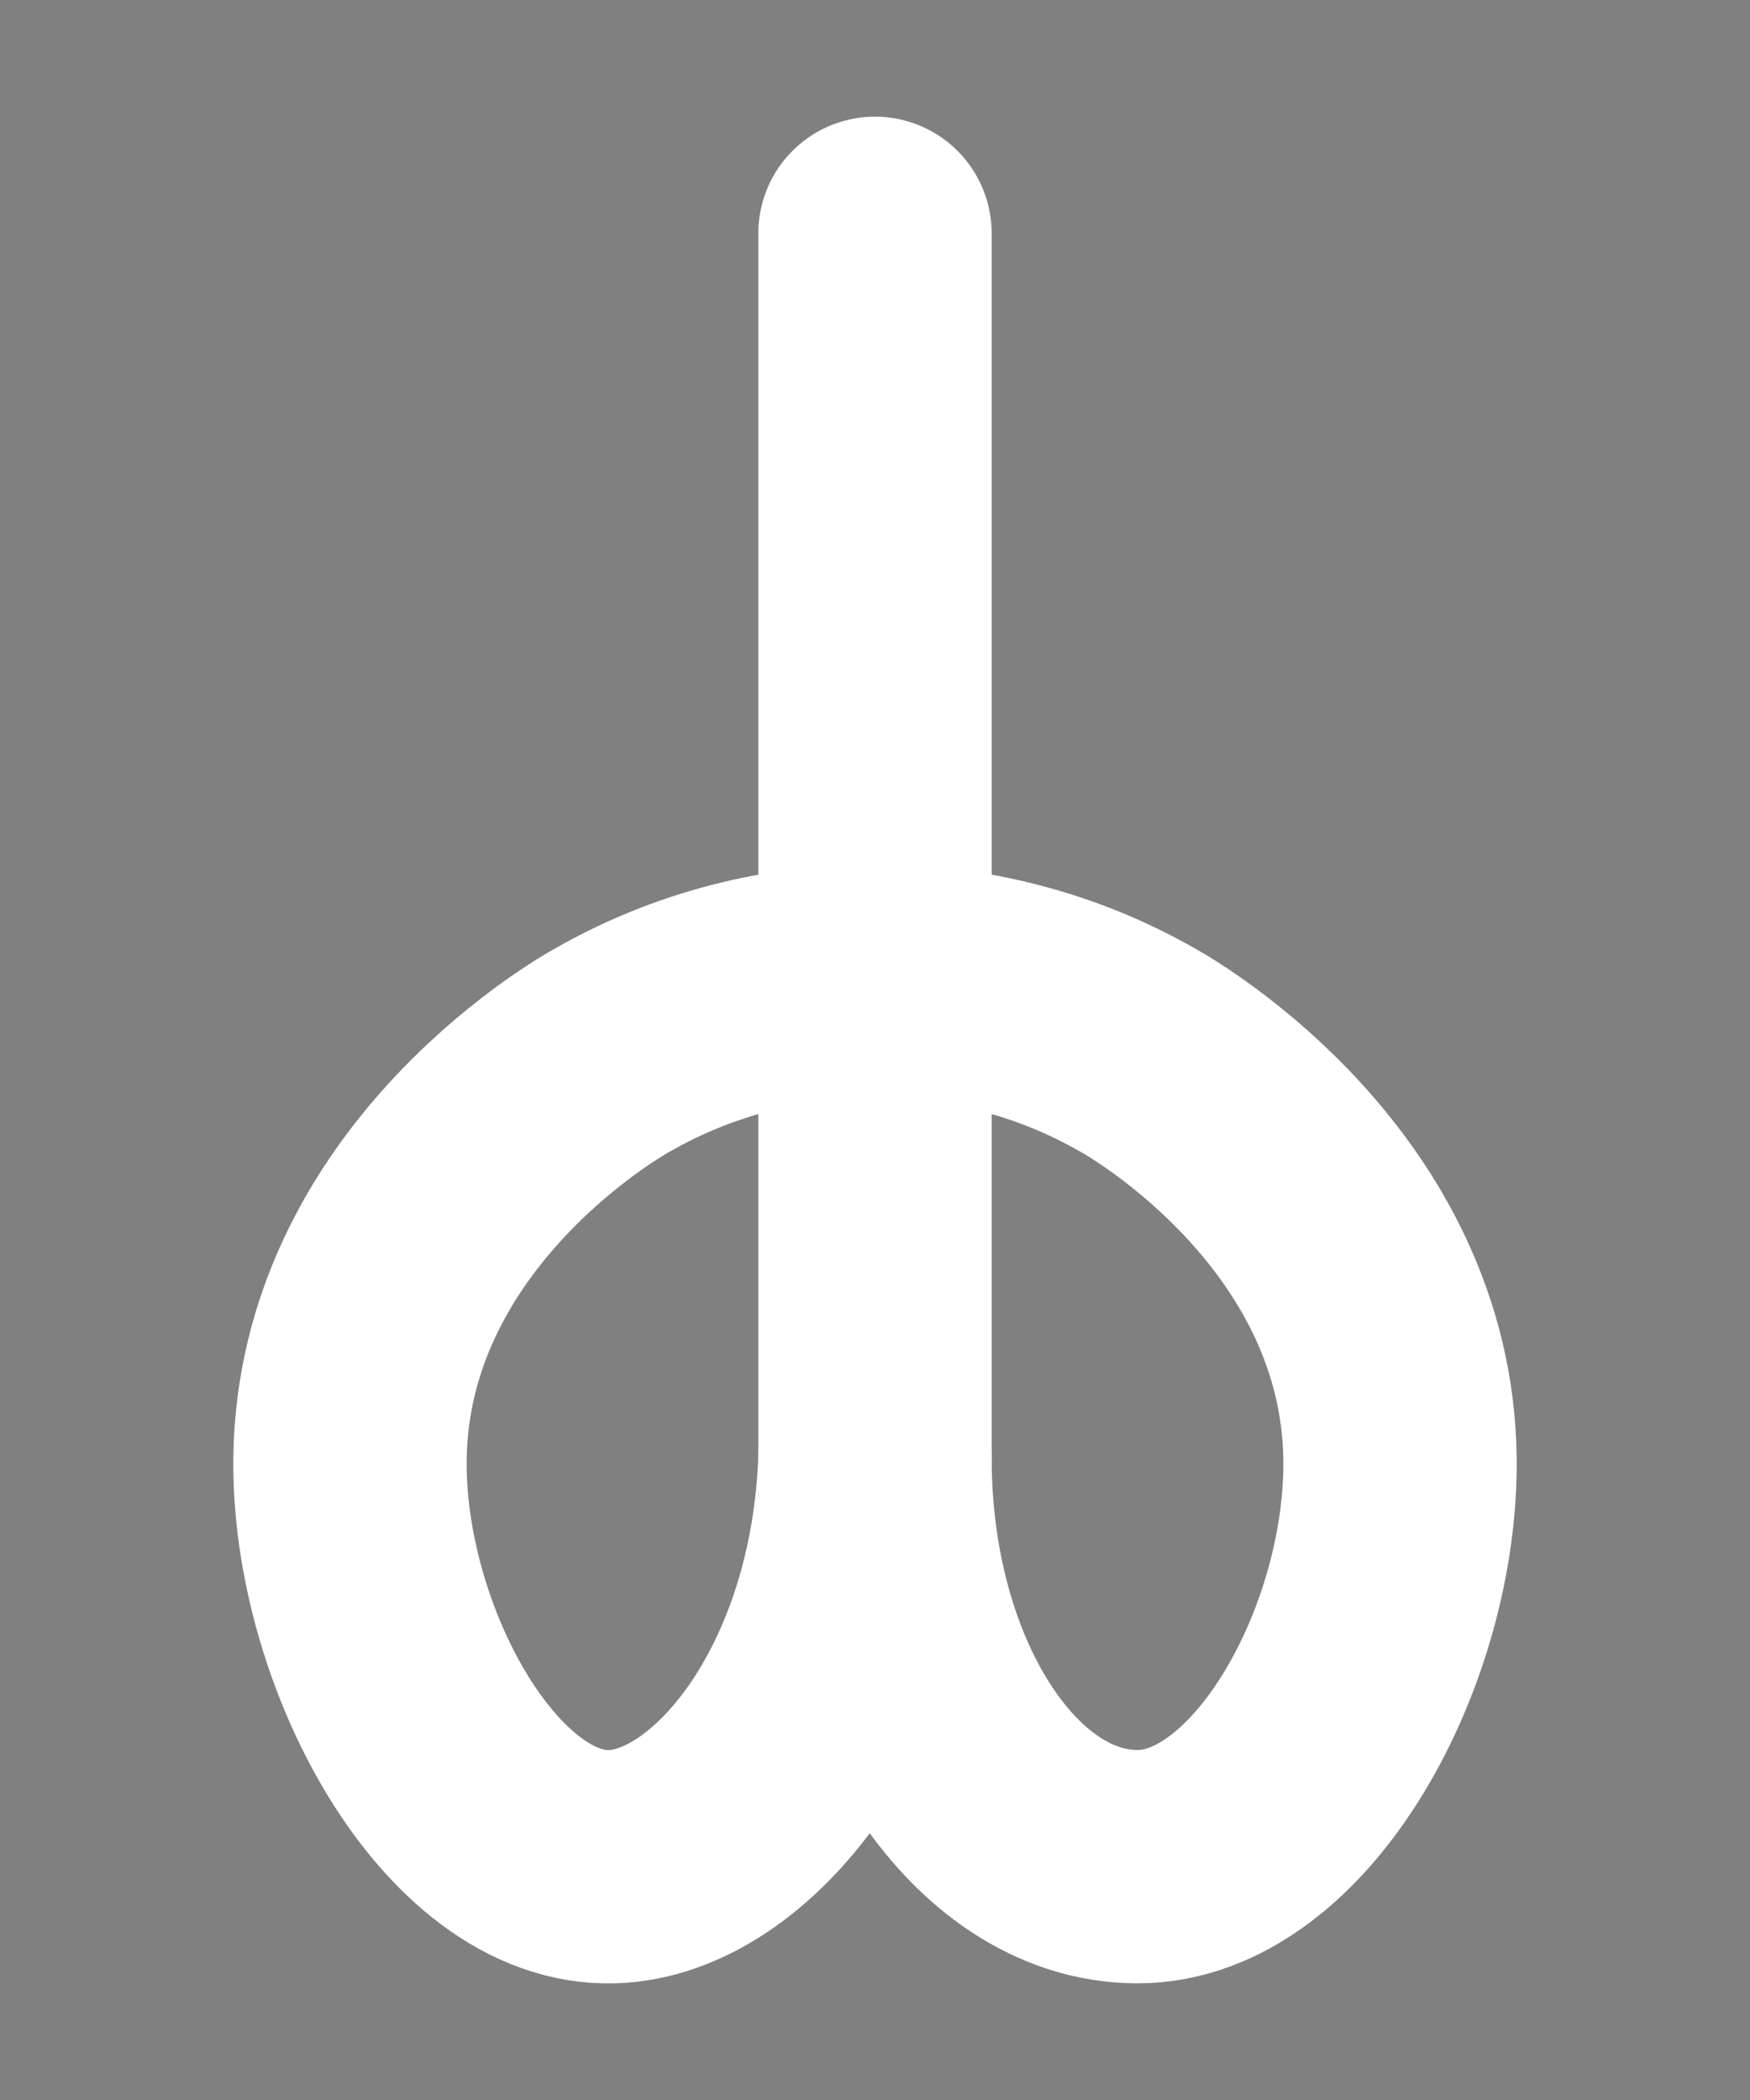 <?xml version="1.0" encoding="UTF-8"?><svg xmlns="http://www.w3.org/2000/svg" viewBox="0 0 15 18"><rect x="0" y="0" width="15" height="18" fill="#808080" stroke="none"/><defs><style>.cls-1{stroke:#000;stroke-miterlimit:10;}.cls-1,.cls-2,.cls-3{fill:none;}.cls-2{stroke-width:0px;}.cls-3{stroke:#fff;stroke-linecap:round;stroke-linejoin:round;stroke-width:2px;}</style></defs><g id="Layer_1"><rect class="cls-1" x="-19.5" y="-309" width="360" height="576" transform="translate(181.5 139.5) rotate(-90)"/></g><g id="Layer_3"><rect class="cls-2" x="-127.5" y="-81" width="180" height="120"/></g><g id="Layer_2"><line class="cls-3" x1="7.5" y1="12.5" x2="7.5" y2="2"/><path class="cls-3" d="M7.5,12.5c0,1.93,1.01,3.5,2.25,3.5s2.27-1.9,2.25-3.5c-.03-2.19-2.05-3.39-2.25-3.5-1.38-.79-3.12-.79-4.5,0-.2.11-2.22,1.31-2.25,3.5-.02,1.6,1.03,3.54,2.25,3.5,1.02-.03,2.18-1.45,2.25-3.5"/></g></svg>